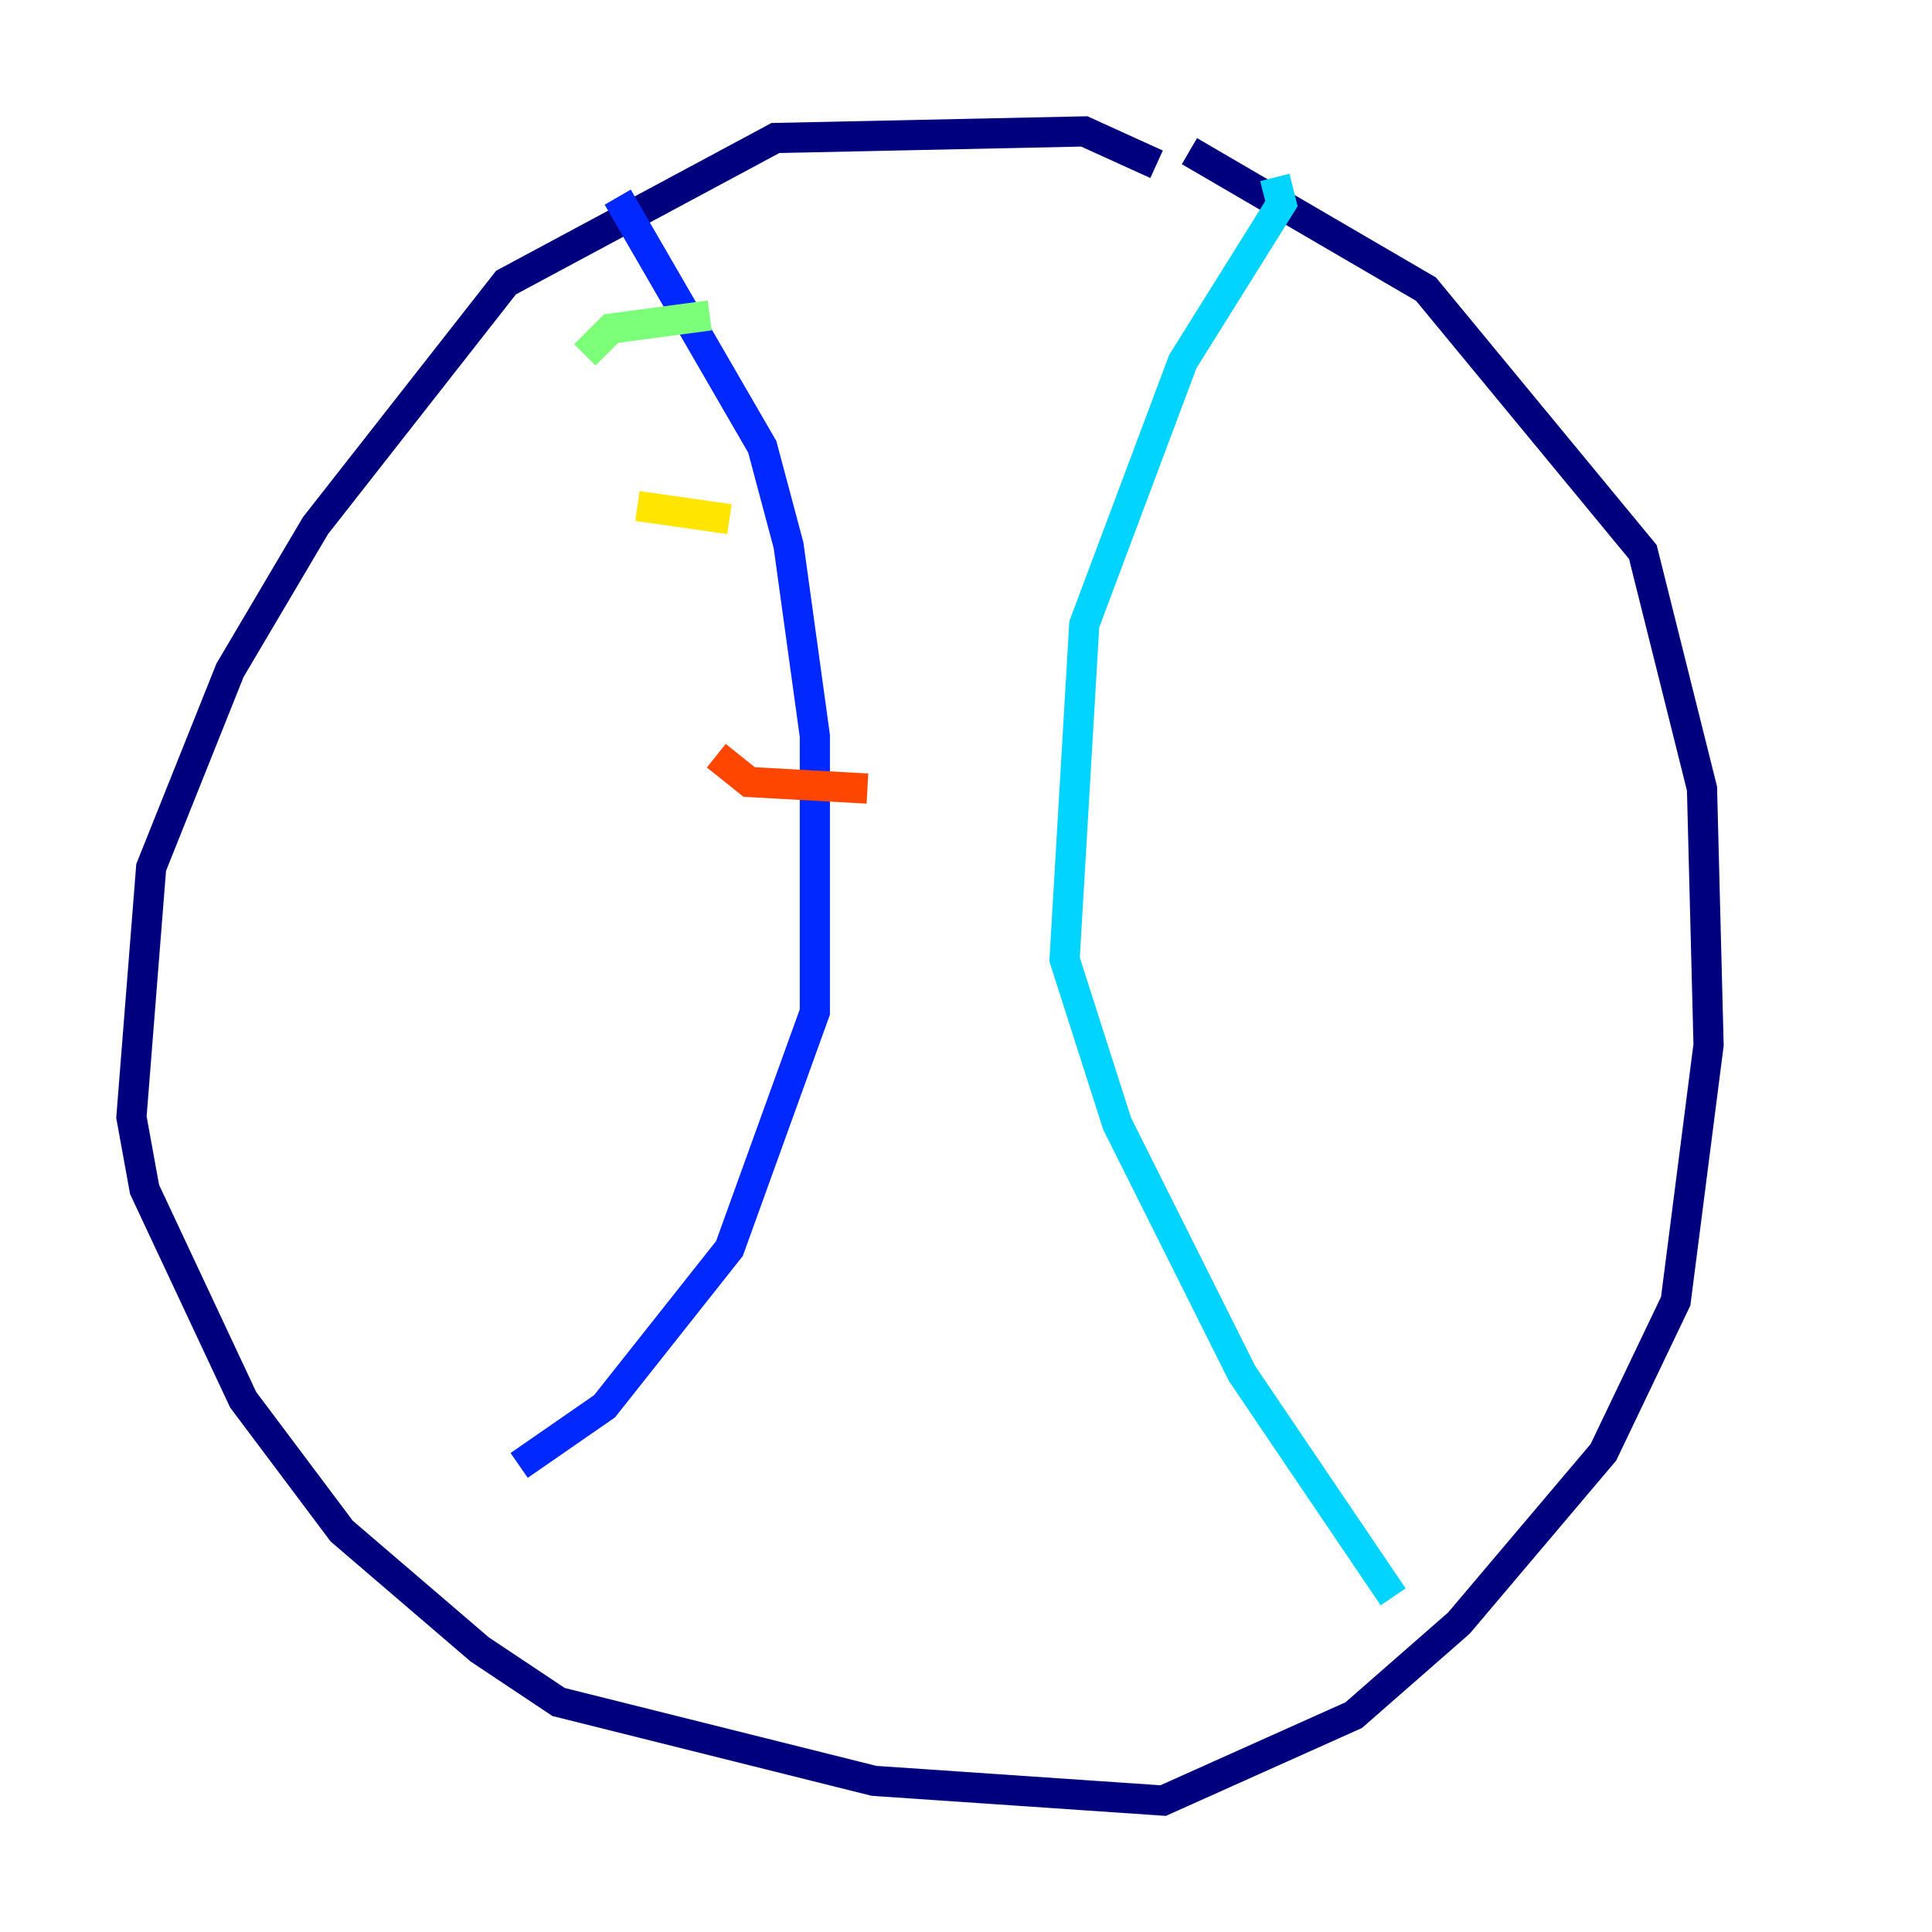 <?xml version="1.0" encoding="utf-8" ?>
<svg baseProfile="tiny" height="128" version="1.2" viewBox="0,0,128,128" width="128" xmlns="http://www.w3.org/2000/svg" xmlns:ev="http://www.w3.org/2001/xml-events" xmlns:xlink="http://www.w3.org/1999/xlink"><defs /><polyline fill="none" points="76.626,10.884 71.837,8.707 51.374,9.143 33.524,18.721 20.898,34.83 15.238,44.408 10.014,57.469 8.707,74.014 9.578,78.803 16.109,92.735 22.64,101.442 31.782,109.279 37.007,112.762 57.905,117.986 77.061,119.293 89.687,113.633 96.653,107.537 106.231,96.218 111.02,86.204 113.197,69.225 112.762,52.245 108.844,36.571 94.476,19.157 78.803,10.014" stroke="#00007f" stroke-width="2" /><polyline fill="none" points="40.925,13.061 50.503,29.605 52.245,36.136 53.986,48.762 53.986,67.048 48.327,82.721 40.054,93.17 34.395,97.088" stroke="#0028ff" stroke-width="2" /><polyline fill="none" points="84.463,11.755 84.898,13.497 78.367,23.946 71.837,41.361 70.531,63.565 74.014,74.449 82.286,90.993 92.299,105.796" stroke="#00d4ff" stroke-width="2" /><polyline fill="none" points="38.748,23.51 40.49,21.769 47.02,20.898" stroke="#7cff79" stroke-width="2" /><polyline fill="none" points="42.231,33.524 48.327,34.395" stroke="#ffe500" stroke-width="2" /><polyline fill="none" points="47.456,50.068 49.633,51.809 57.469,52.245" stroke="#ff4600" stroke-width="2" /><polyline fill="none" points="46.585,65.742 46.585,65.742" stroke="#7f0000" stroke-width="2" /></svg>